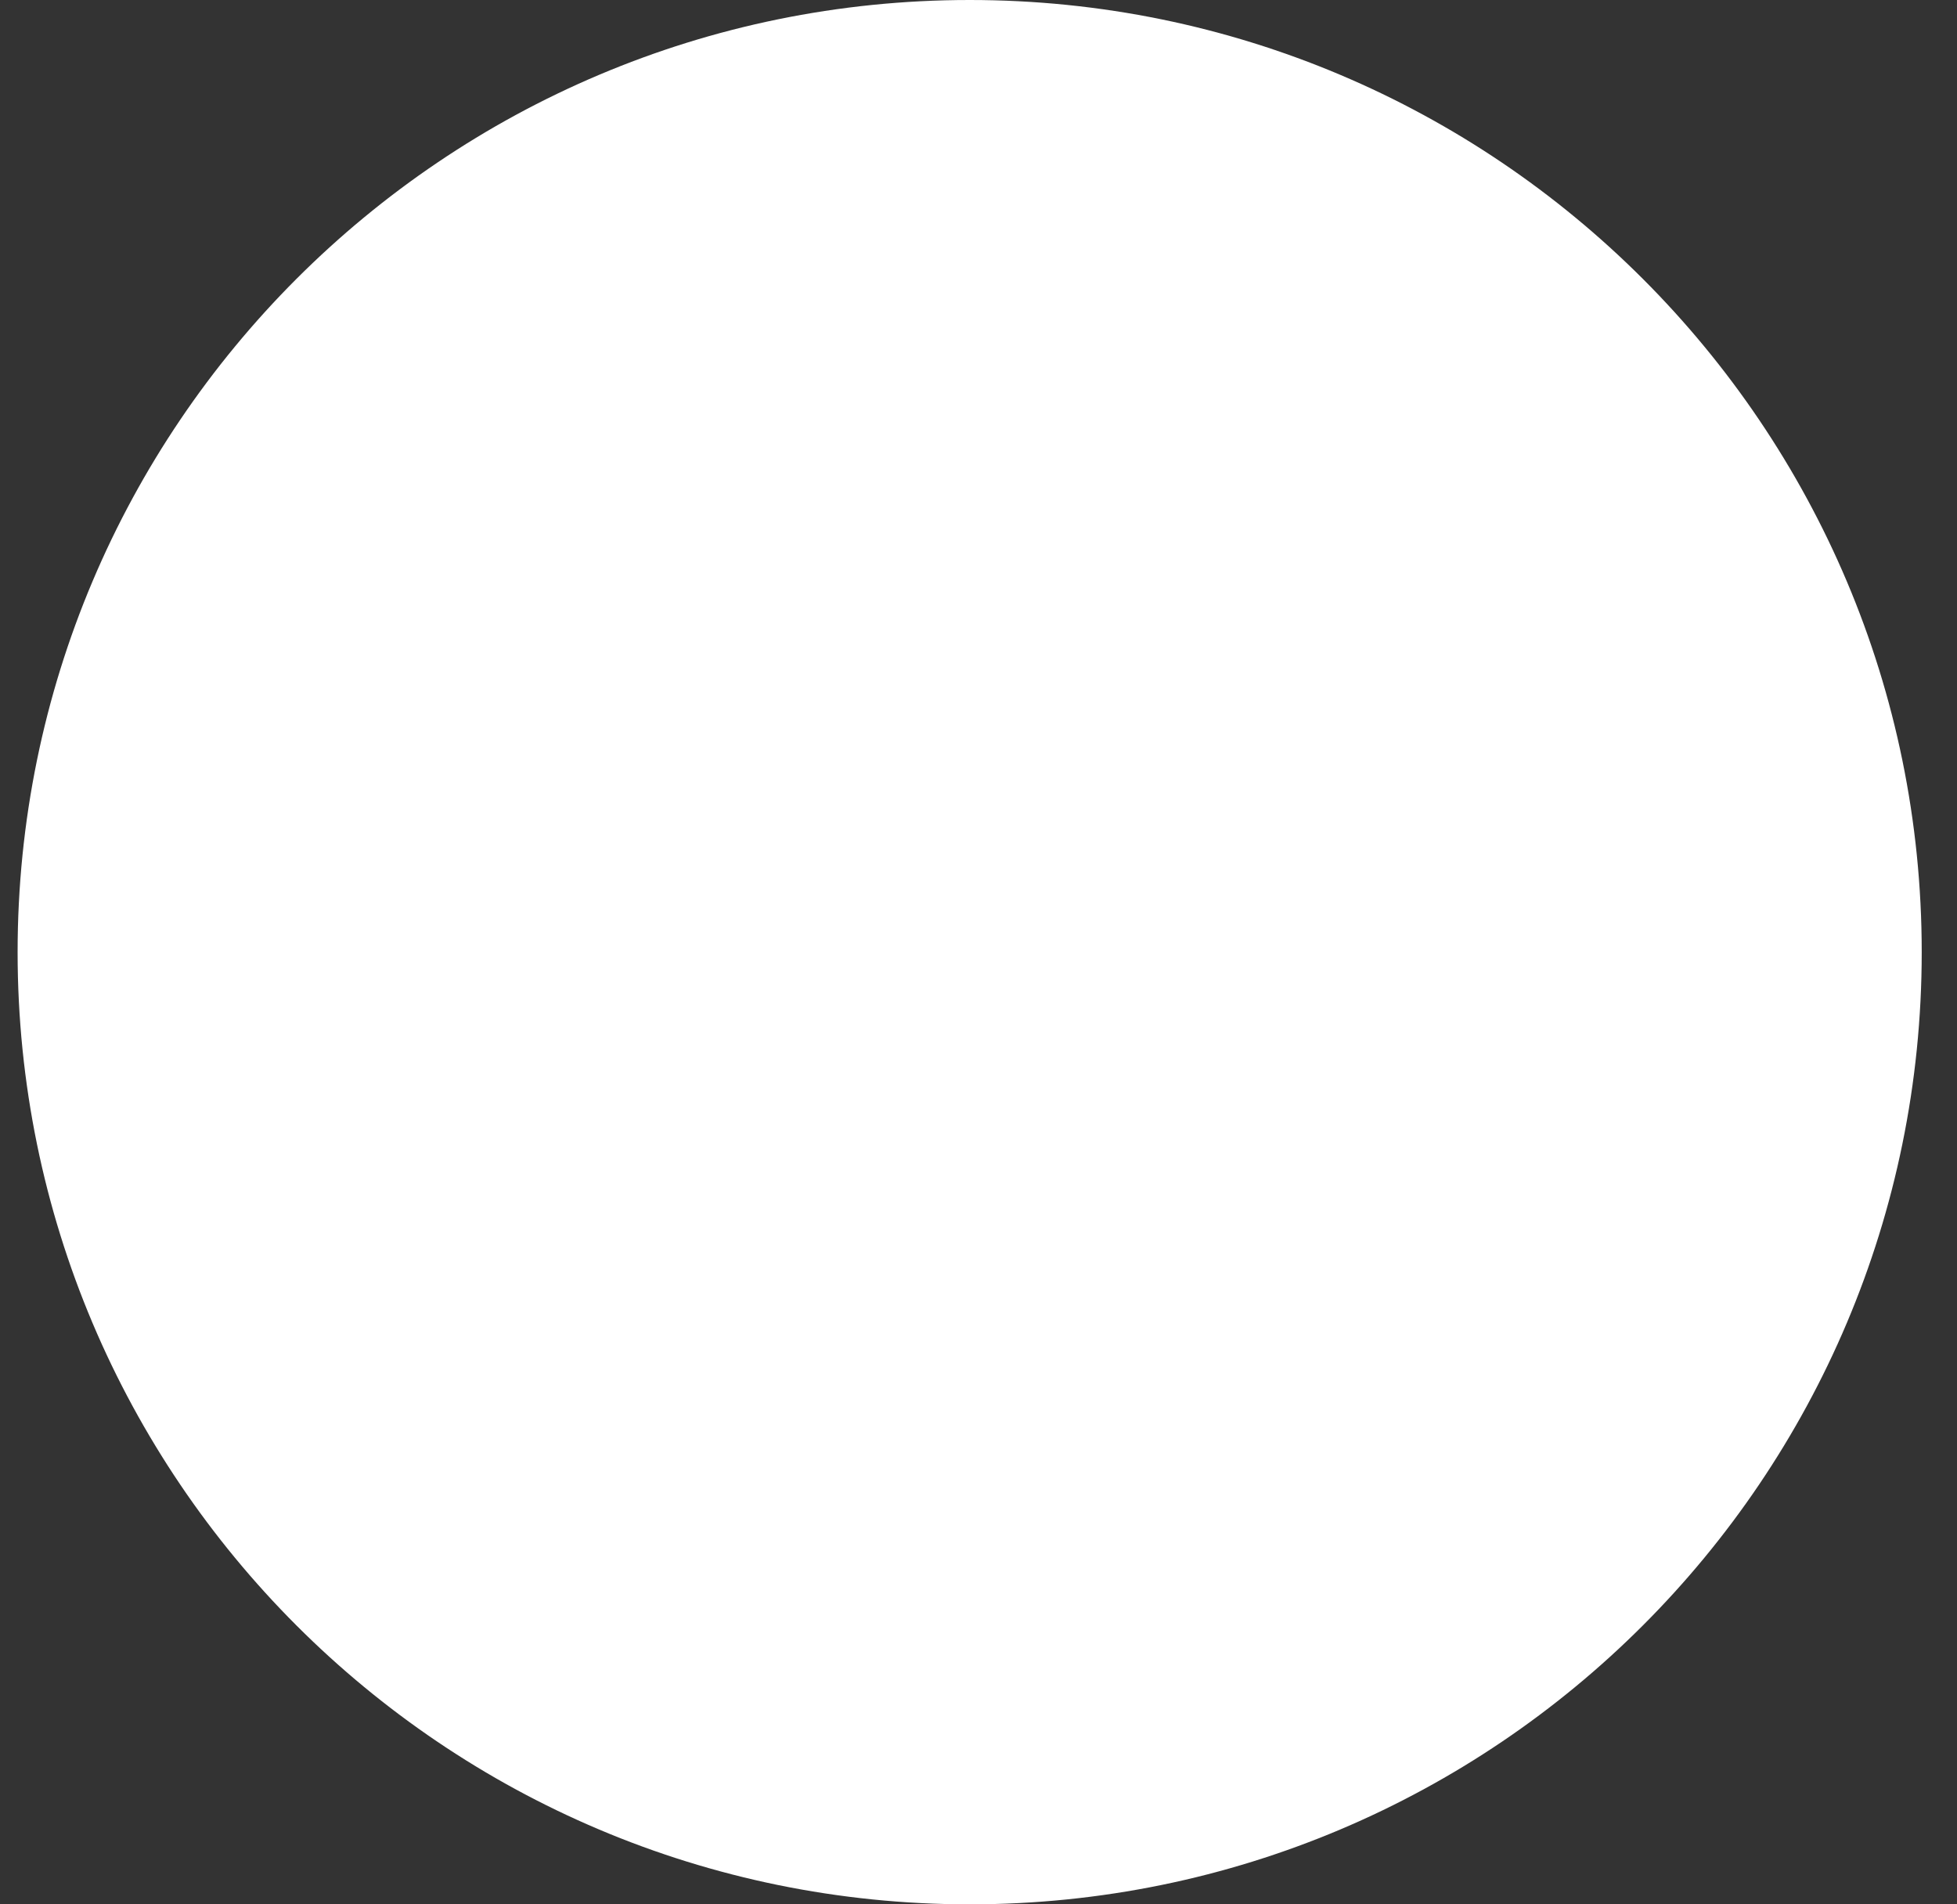 <svg width="37" height="36" viewBox="0 0 37 36" fill="none" xmlns="http://www.w3.org/2000/svg">
<rect x="0" y="0" width="37" height="36" fill="#333333" stroke="none"/>
<path d="M35.333 18C35.333 27.389 27.722 35 18.333 35C8.944 35 1.333 27.389 1.333 18C1.333 8.611 8.944 1 18.333 1C27.722 1 35.333 8.611 35.333 18Z" fill="white" stroke="white" stroke-width="2"/>
</svg>
